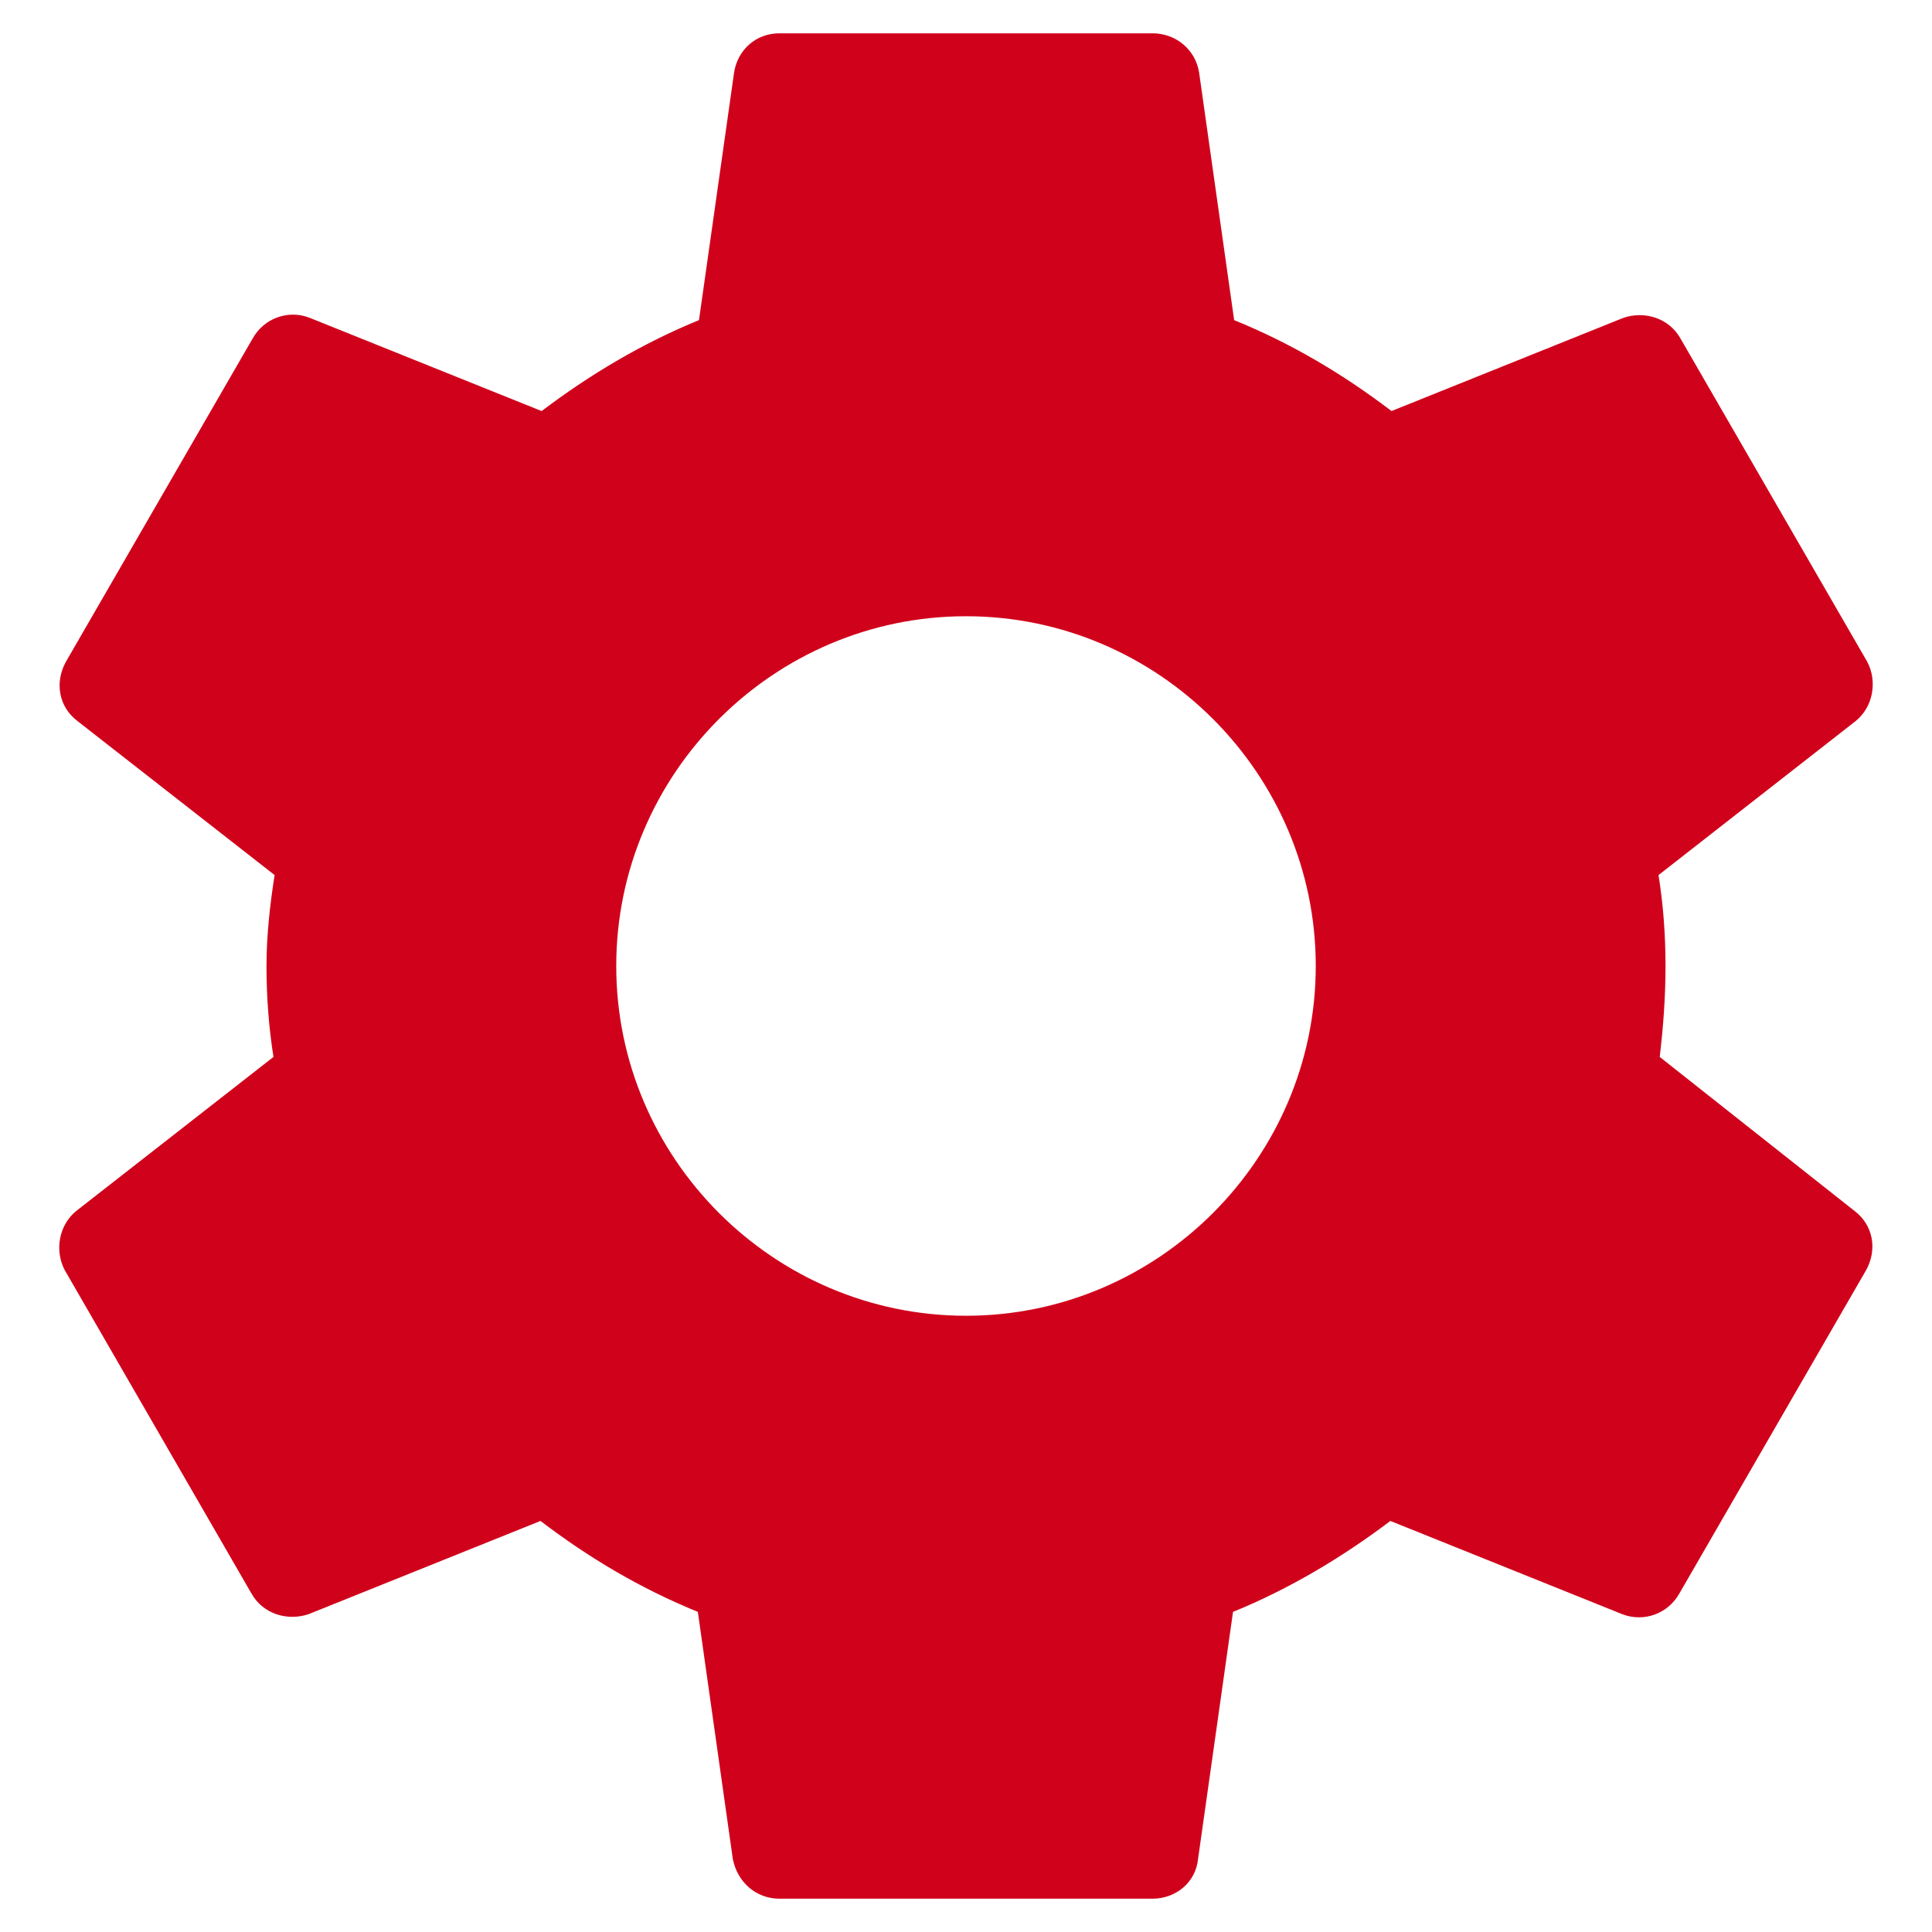 <?xml version="1.0" encoding="UTF-8"?>
<svg width="29px" height="29px" viewBox="0 0 29 29" version="1.1" xmlns="http://www.w3.org/2000/svg" xmlns:xlink="http://www.w3.org/1999/xlink">
    <!-- Generator: Sketch 52.2 (67145) - http://www.bohemiancoding.com/sketch -->
    <title>baseline-settings-20px</title>
    <desc>Created with Sketch.</desc>
    <g id="Page-1" stroke="none" stroke-width="1" fill="none" fill-rule="evenodd">
        <g id="GUI" transform="translate(-373, -41)">
            <g id="baseline-settings-20px" transform="translate(370, 38)">
                <polygon id="Path" points="0 0 35 0 35 35 0 35"></polygon>
                <path d="M27.913,18.865 C27.965,18.427 28,17.973 28,17.5 C28,17.027 27.965,16.573 27.895,16.135 L30.852,13.825 C31.115,13.615 31.185,13.23 31.027,12.932 L28.227,8.085 C28.052,7.77 27.685,7.665 27.37,7.77 L23.887,9.17 C23.152,8.61 22.383,8.155 21.525,7.805 L21,4.095 C20.948,3.745 20.65,3.5 20.3,3.5 L14.7,3.5 C14.35,3.5 14.07,3.745 14.018,4.095 L13.492,7.805 C12.635,8.155 11.848,8.627 11.13,9.17 L7.647,7.77 C7.332,7.647 6.965,7.77 6.79,8.085 L3.99,12.932 C3.815,13.248 3.885,13.615 4.165,13.825 L7.122,16.135 C7.053,16.573 7,17.045 7,17.5 C7,17.955 7.035,18.427 7.105,18.865 L4.147,21.175 C3.885,21.385 3.815,21.77 3.973,22.067 L6.772,26.915 C6.947,27.23 7.315,27.335 7.63,27.23 L11.113,25.83 C11.848,26.39 12.617,26.845 13.475,27.195 L14,30.905 C14.07,31.255 14.35,31.5 14.7,31.5 L20.3,31.5 C20.65,31.5 20.948,31.255 20.983,30.905 L21.508,27.195 C22.365,26.845 23.152,26.372 23.87,25.83 L27.352,27.23 C27.668,27.352 28.035,27.23 28.21,26.915 L31.01,22.067 C31.185,21.753 31.115,21.385 30.835,21.175 L27.913,18.865 Z M17.5,22.75 C14.613,22.75 12.25,20.387 12.25,17.5 C12.25,14.613 14.613,12.25 17.5,12.25 C20.387,12.25 22.75,14.613 22.75,17.5 C22.75,20.387 20.387,22.75 17.5,22.75 Z" id="Shape" fill="#D0021B" fill-rule="nonzero"></path>
            </g>
        </g>
    </g>
</svg>